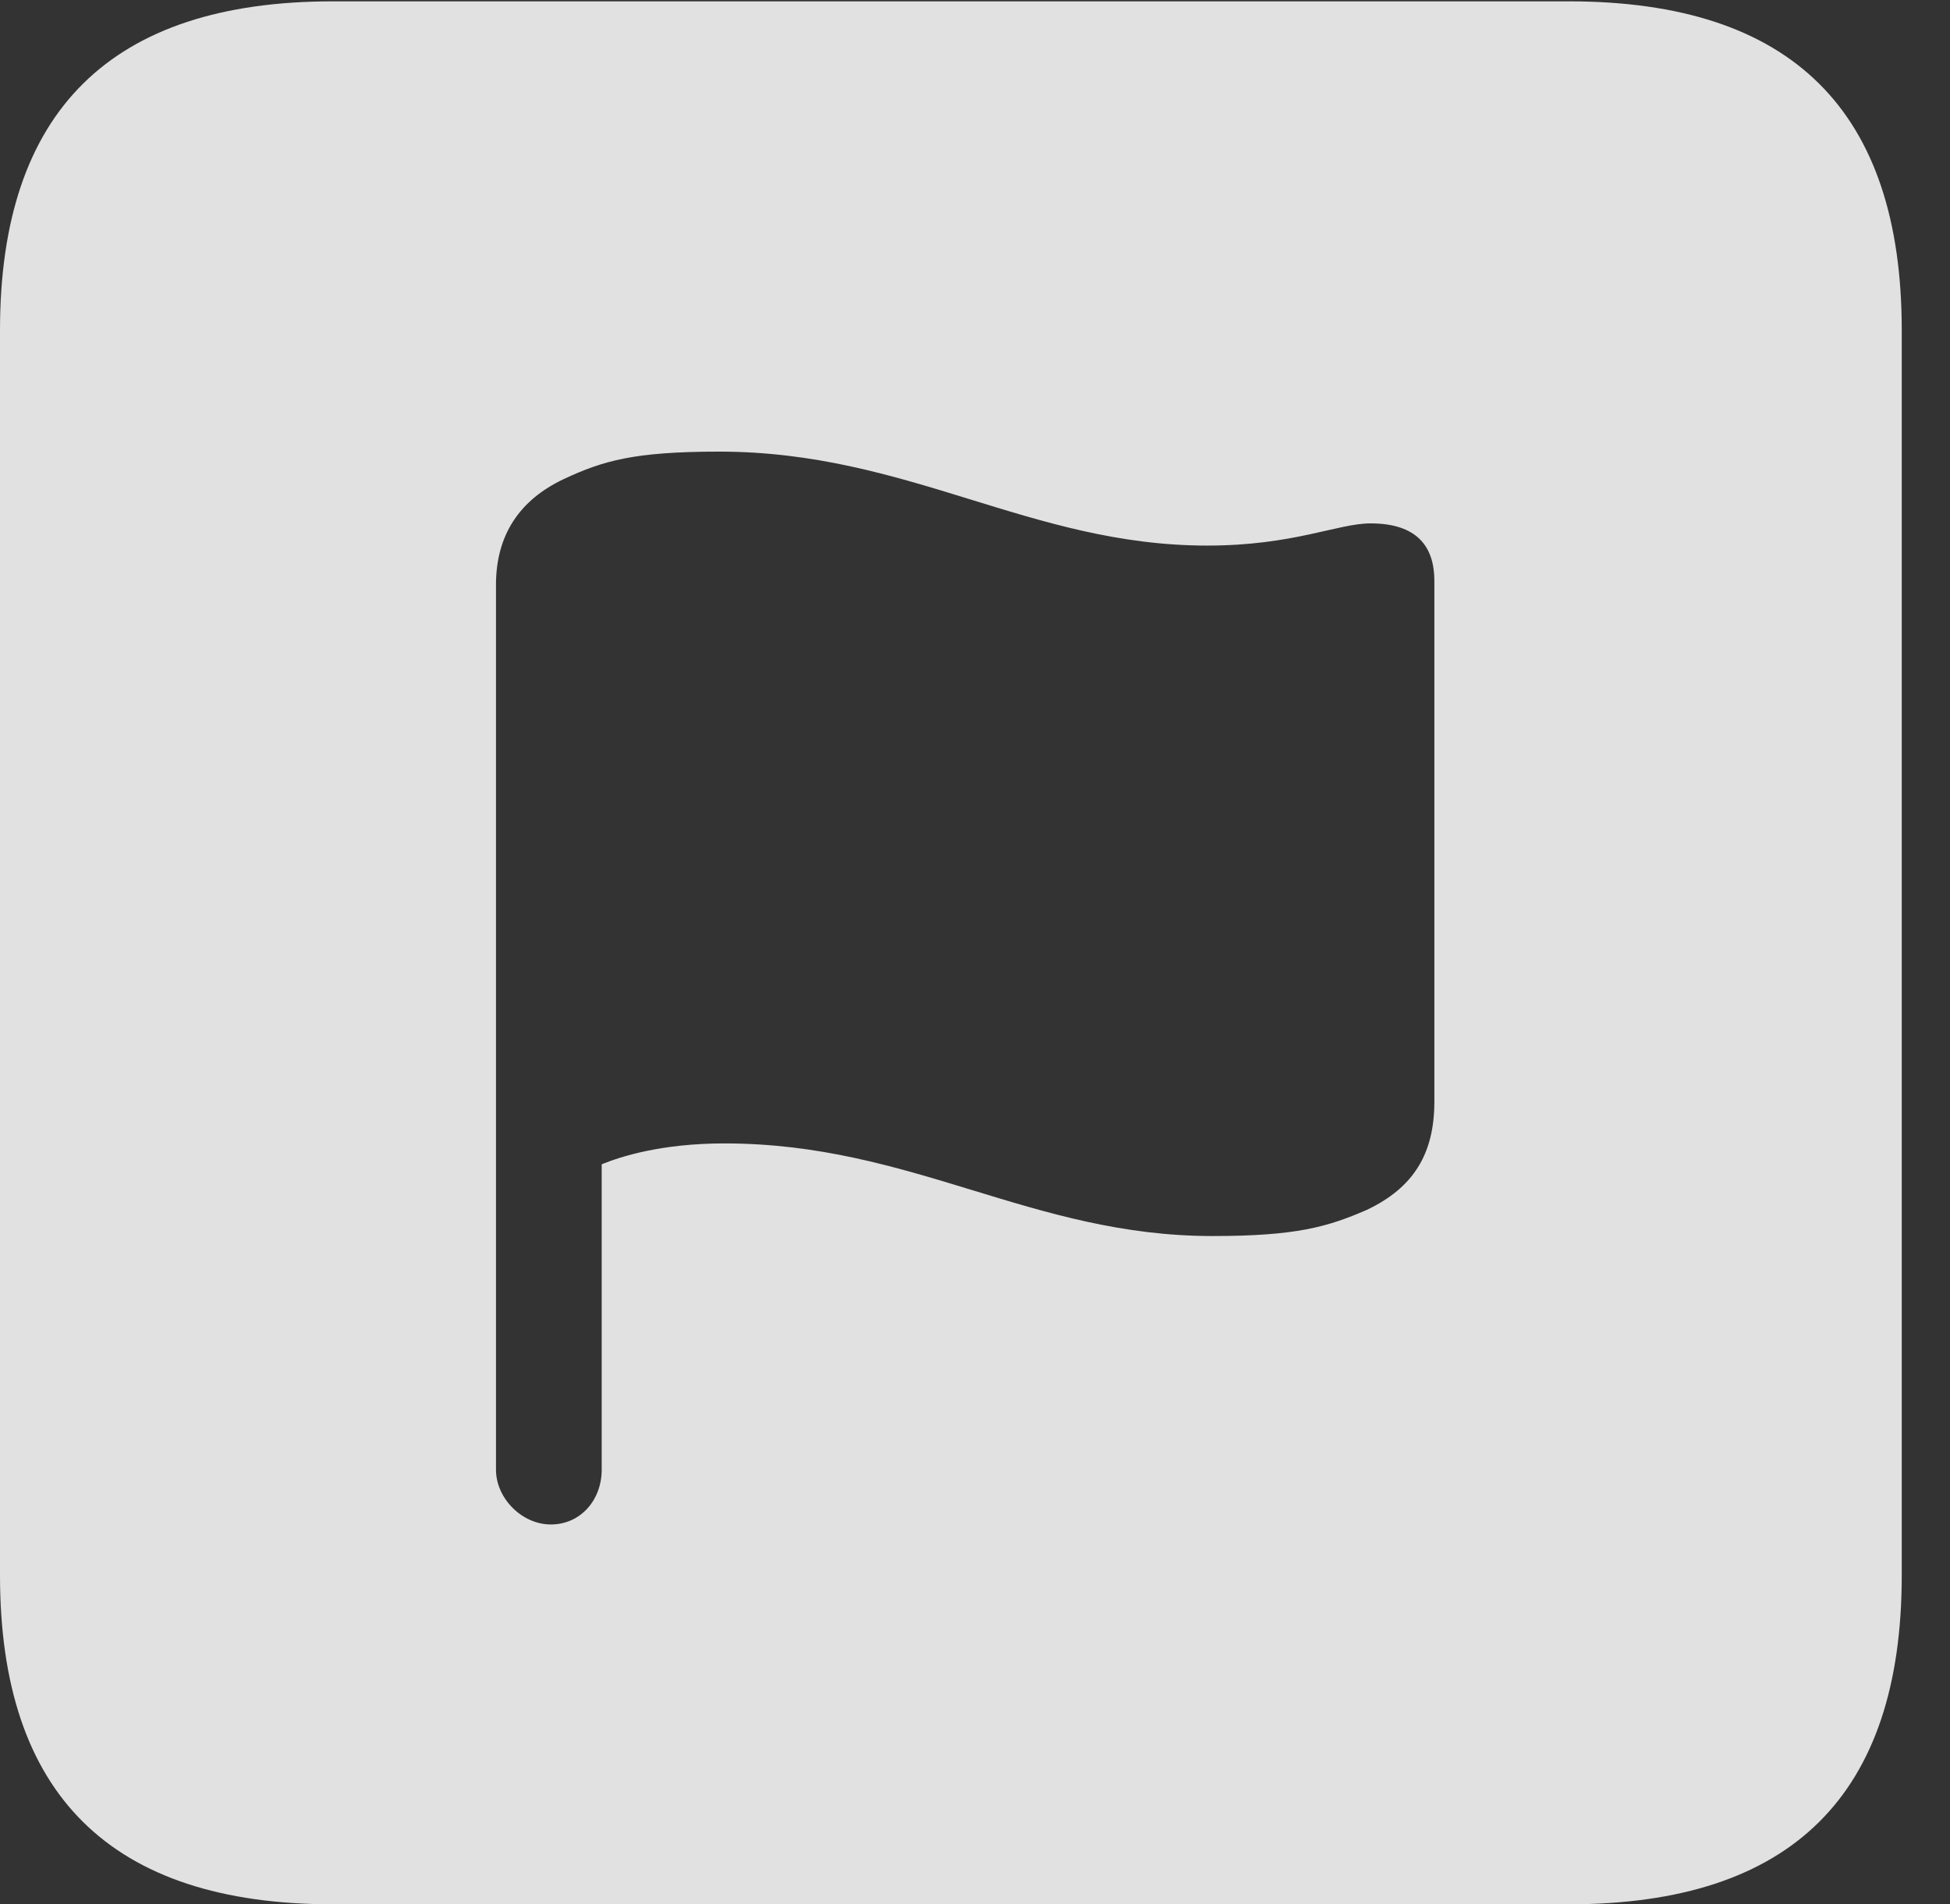 <?xml version="1.0" encoding="UTF-8"?>
<!--Generator: Apple Native CoreSVG 341-->
<!DOCTYPE svg
PUBLIC "-//W3C//DTD SVG 1.1//EN"
       "http://www.w3.org/Graphics/SVG/1.1/DTD/svg11.dtd">
<svg version="1.1" xmlns="http://www.w3.org/2000/svg" xmlns:xlink="http://www.w3.org/1999/xlink" viewBox="0 0 14.59 14.248">
 <rect x="0" y="0" width="14.59" height="14.248" fill="#333333" stroke="none"/>
 <g>
  <rect height="14.248" opacity="0" width="14.59" x="0" y="0"/>
  <path d="M14.229 2.471L14.229 11.787C14.229 13.428 13.408 14.248 11.738 14.248L2.49 14.248C0.83 14.248 0 13.428 0 11.787L0 2.471C0 0.83 0.83 0.01 2.49 0.01L11.738 0.01C13.408 0.01 14.229 0.83 14.229 2.471ZM4.219 3.584C3.887 3.74 3.711 4.004 3.711 4.375L3.711 10.996C3.711 11.211 3.906 11.406 4.121 11.406C4.346 11.406 4.502 11.221 4.502 10.996L4.502 8.711C4.648 8.652 4.951 8.555 5.42 8.555C6.826 8.555 7.715 9.248 9.072 9.248C9.697 9.248 9.932 9.18 10.225 9.053C10.576 8.887 10.732 8.633 10.732 8.242L10.732 4.346C10.732 4.092 10.605 3.916 10.254 3.916C10.01 3.916 9.678 4.082 9.033 4.082C7.705 4.082 6.797 3.379 5.381 3.379C4.746 3.379 4.512 3.447 4.219 3.584Z" fill="white" fill-opacity="0.85"/>
 </g>
</svg>
